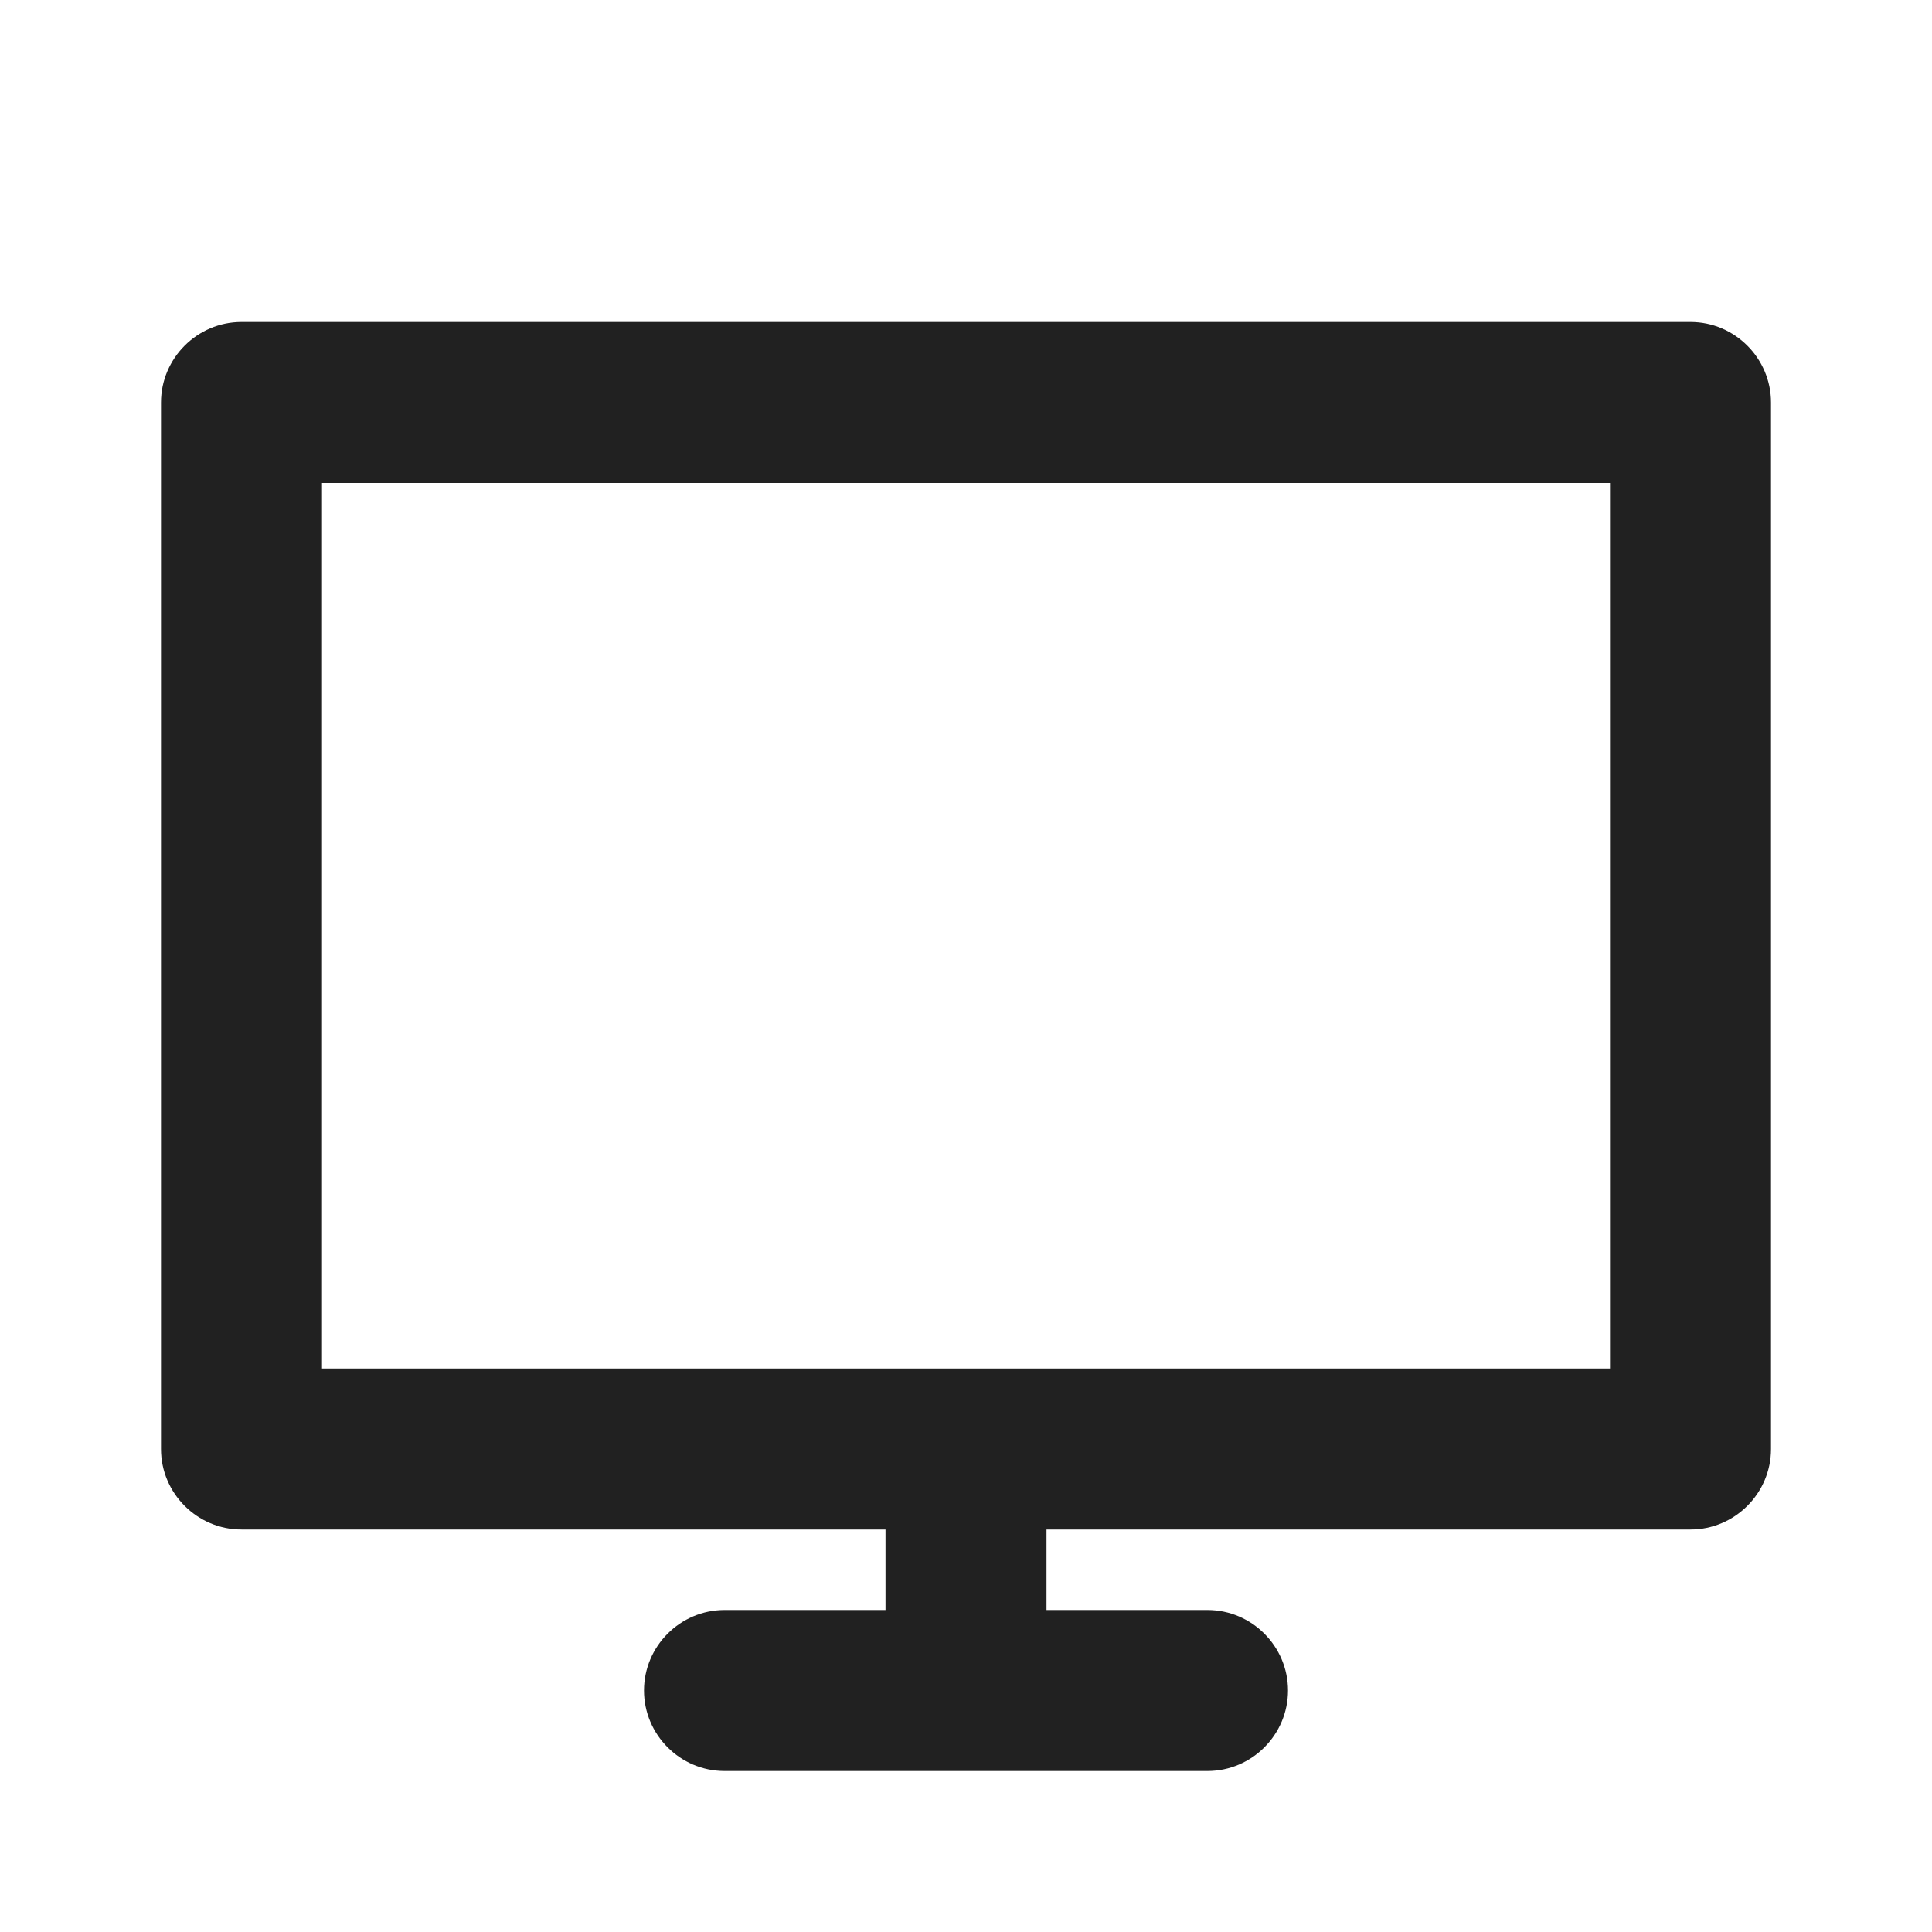 <?xml version="1.0" encoding="UTF-8"?>
<svg width="24px" height="24px" viewBox="0 0 24 24" version="1.1" xmlns="http://www.w3.org/2000/svg" xmlns:xlink="http://www.w3.org/1999/xlink">
    <title>⭕ Icon/Object/Device</title>
    <defs>
        <path d="M21,4 L3,4 C2.45,4 2,4.45 2,5 L2,18 C2,18.55 2.45,19 3,19 L11,19 L11,20 L9,20 C8.45,20 8,20.45 8,21 C8,21.55 8.45,22 9,22 L15,22 C15.55,22 16,21.55 16,21 C16,20.45 15.55,20 15,20 L13,20 L13,19 L21,19 C21.55,19 22,18.55 22,18 L22,5 C22,4.45 21.55,4 21,4 Z M20,17 L4,17 L4,6 L20,6 L20,17 Z" id="path-1"></path>
    </defs>
    <g id="⭕-Icon/Object/Device" stroke="none" stroke-width="1" fill="none" fill-rule="evenodd">
        <mask id="mask-2" fill="white">
            <use xlink:href="#path-1"></use>
        </mask>
        <use id="Color" fill="#212121" xlink:href="#path-1"></use>
    </g>
</svg>